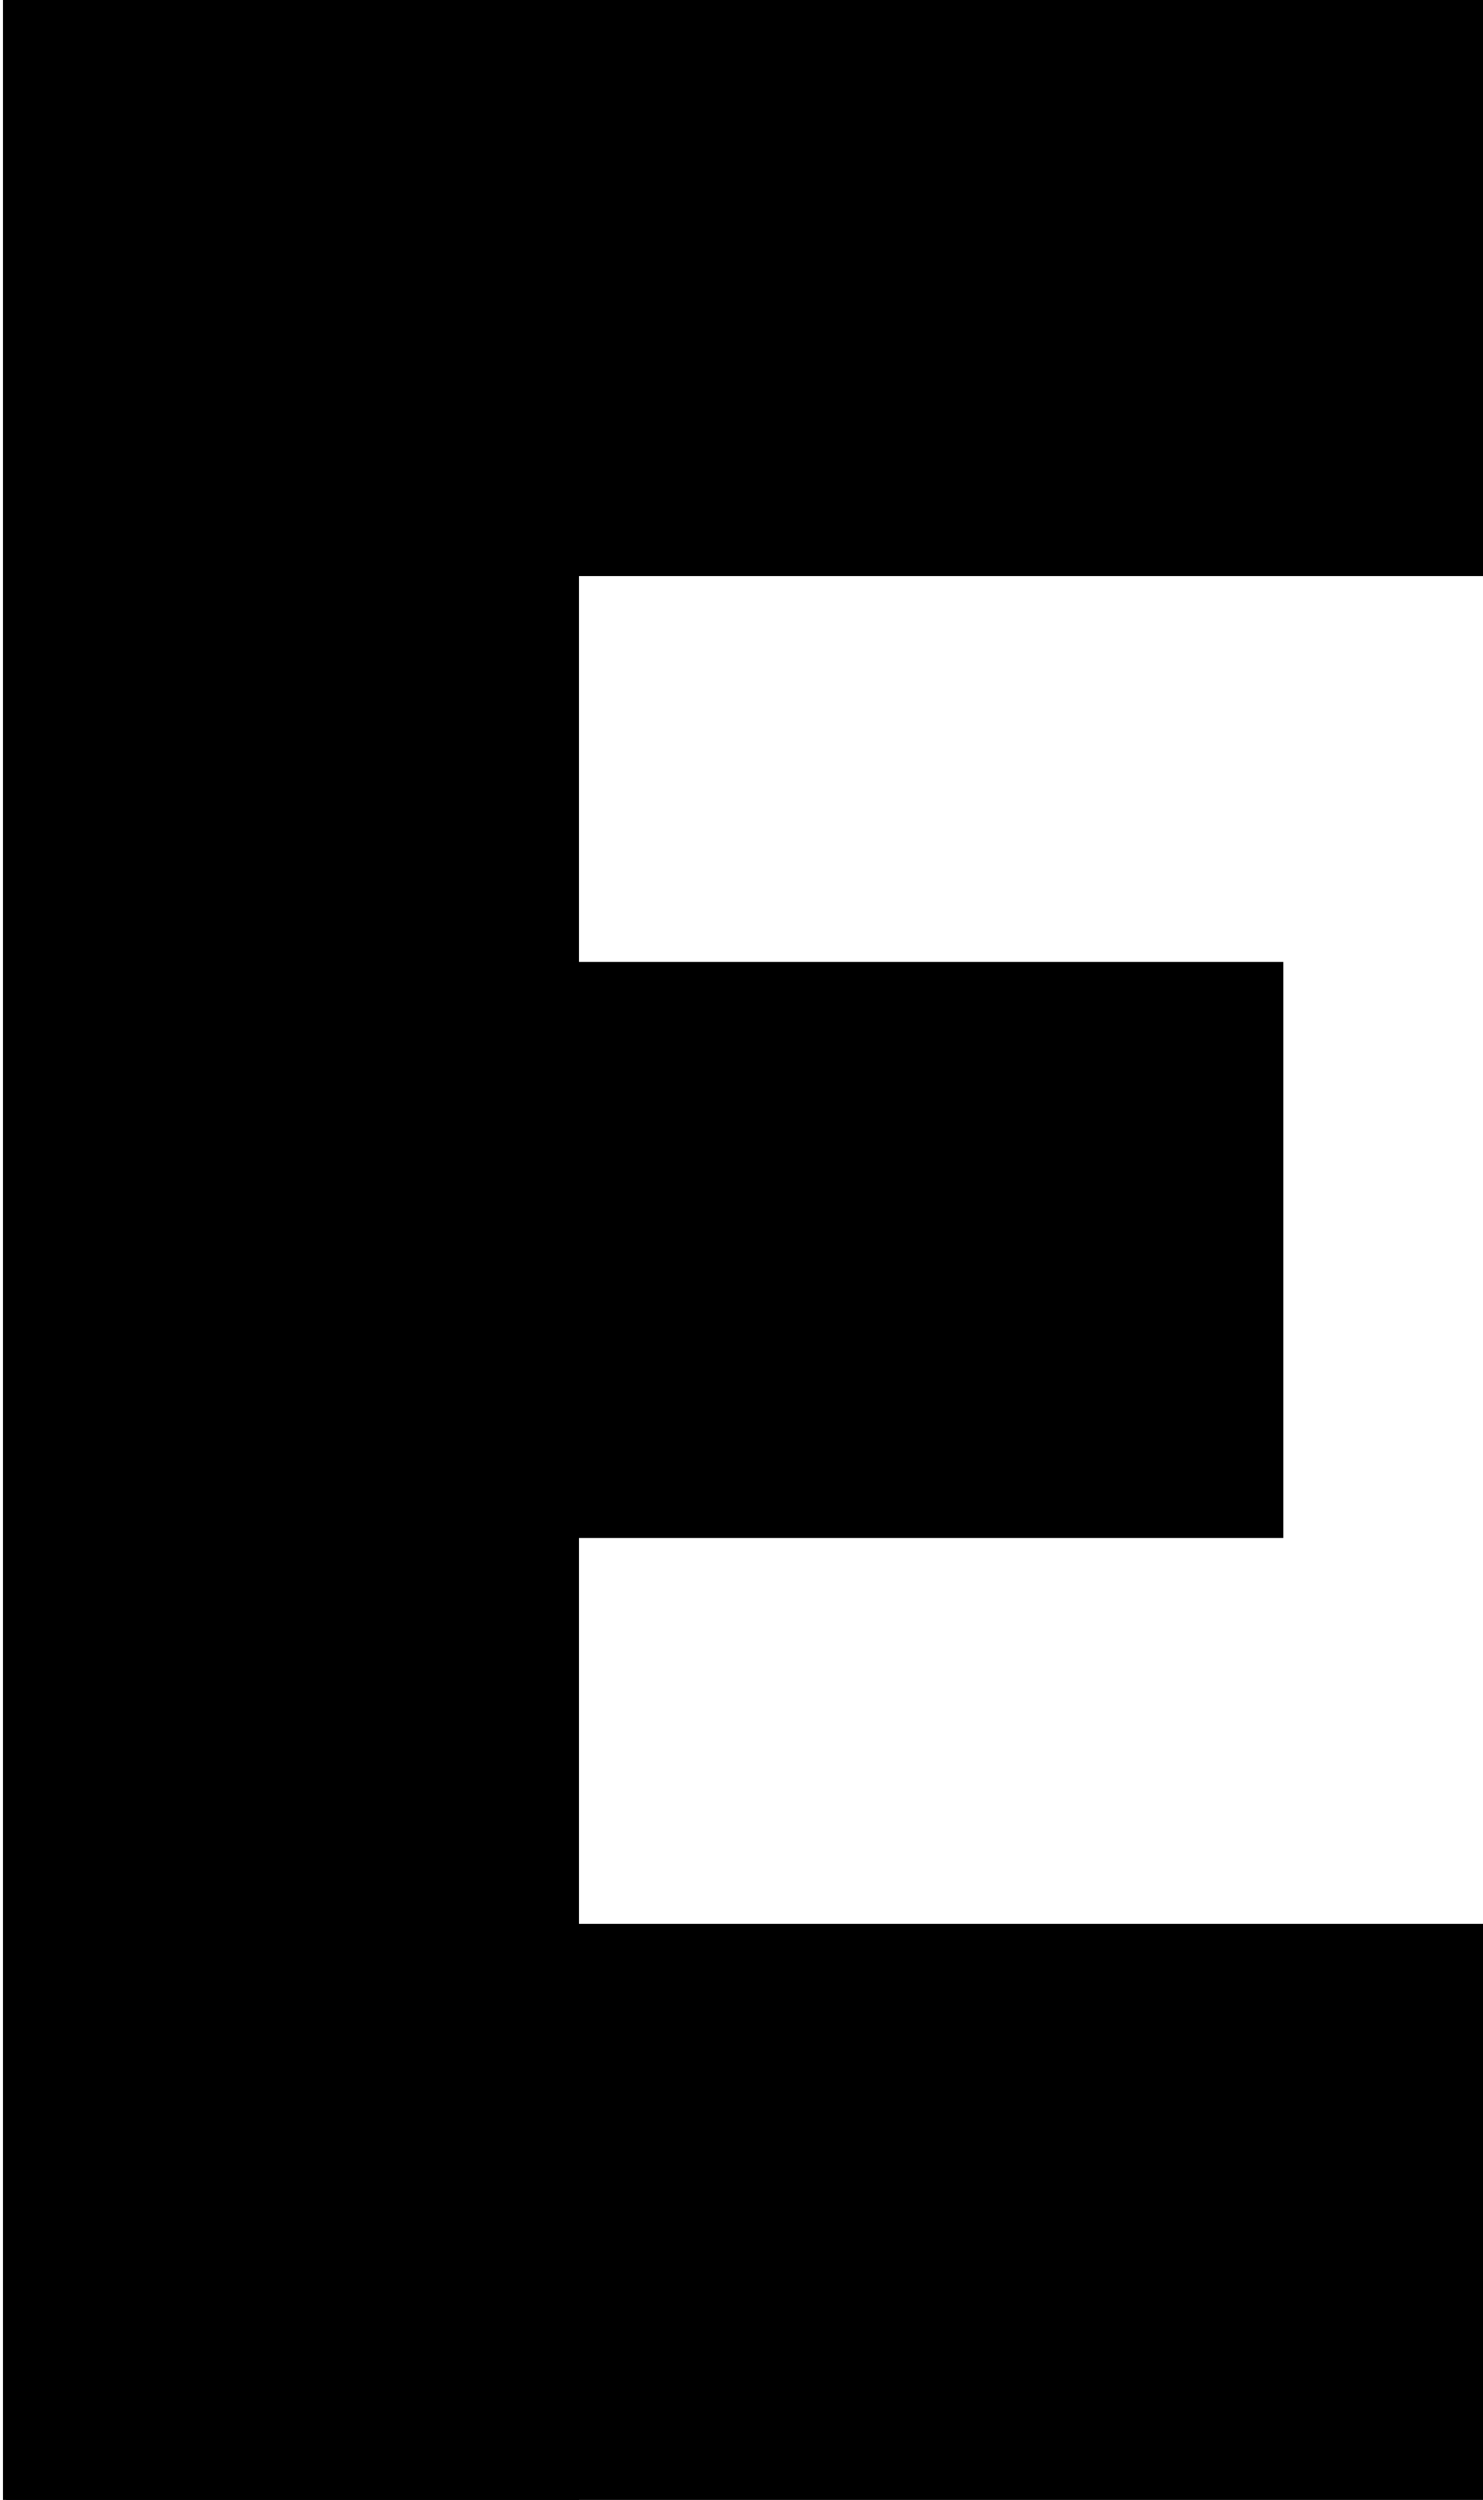<?xml version="1.0" encoding="utf-8"?>
<!-- Generator: Adobe Illustrator 16.0.4, SVG Export Plug-In . SVG Version: 6.00 Build 0)  -->
<!DOCTYPE svg PUBLIC "-//W3C//DTD SVG 1.1//EN" "http://www.w3.org/Graphics/SVG/1.1/DTD/svg11.dtd">
<svg version="1.1" id="Layer_1" xmlns="http://www.w3.org/2000/svg" xmlns:xlink="http://www.w3.org/1999/xlink" x="0px" y="0px"
	 width="272.909px" height="460px" viewBox="0 0 272.909 460" enable-background="new 0 0 272.909 460" xml:space="preserve">
<rect x="0.548" width="106" height="460"/>
<rect x="1.095" width="271.814" height="106"/>
<rect x="1.095" y="354" width="271.814" height="106"/>
<rect x="1.095" y="177" width="235.066" height="106"/>
</svg>
